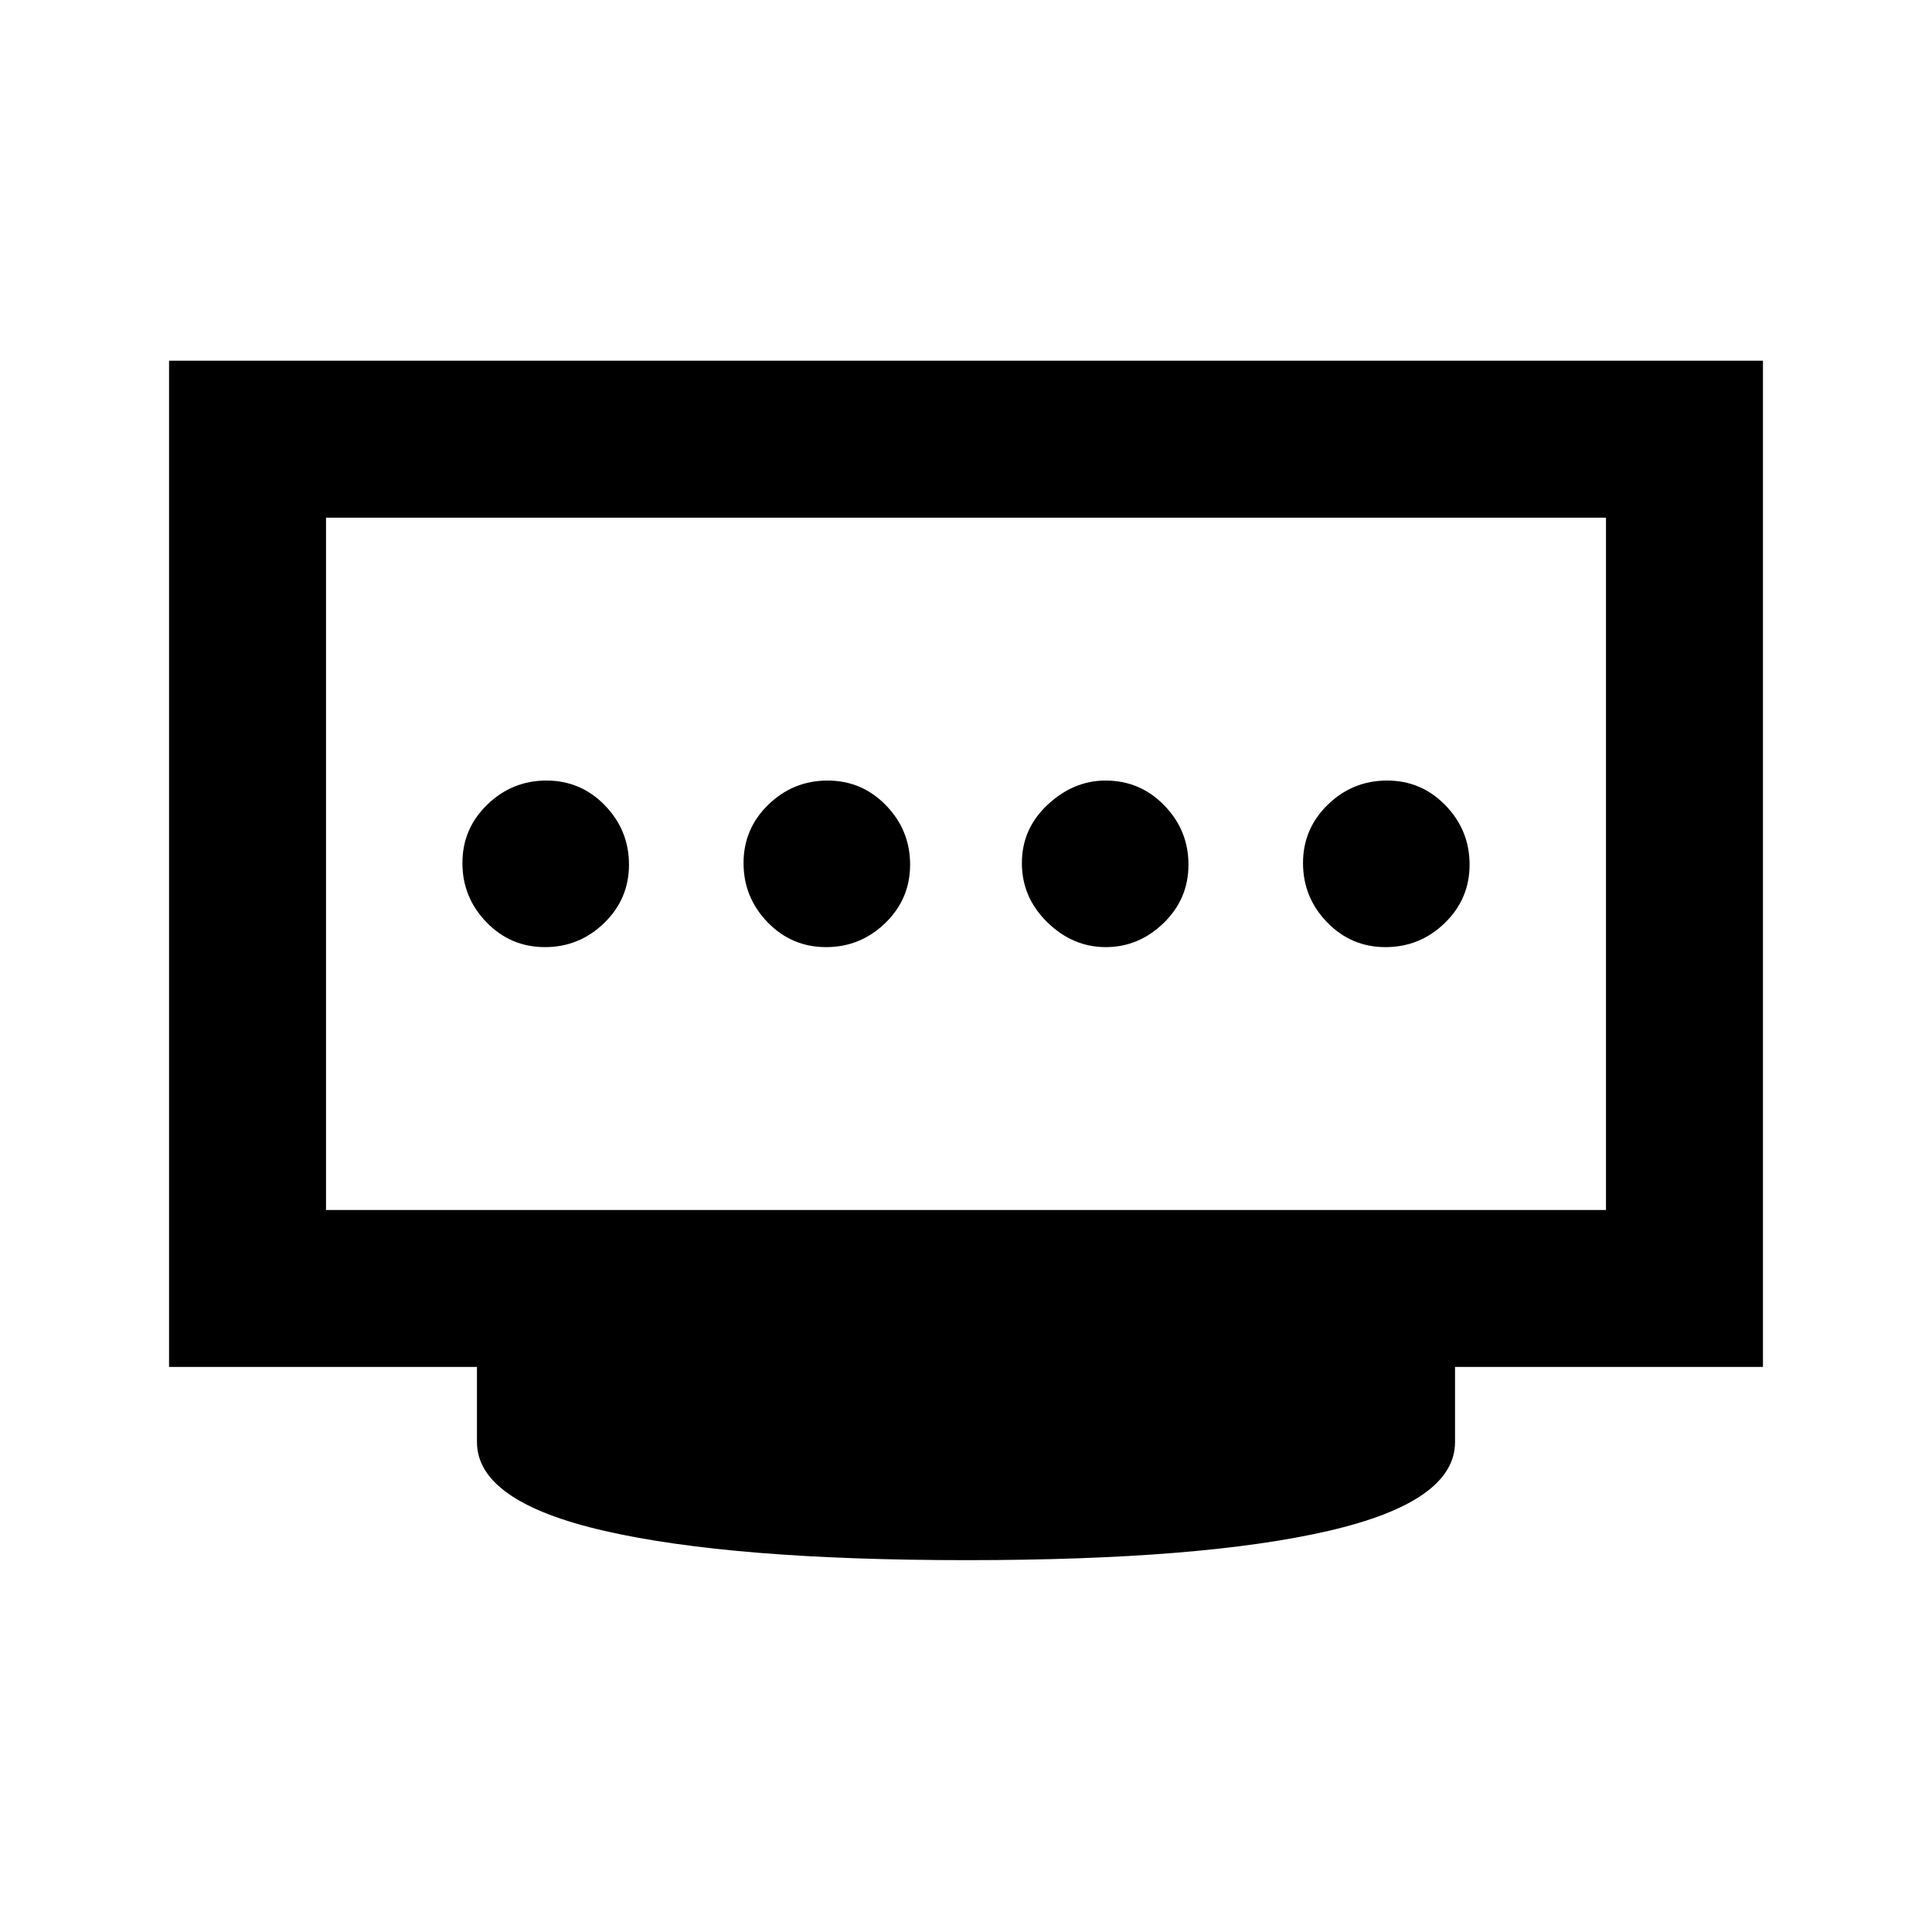 <svg xmlns="http://www.w3.org/2000/svg" height="20" viewBox="0 -960 960 960" width="20"><path d="M410.46-489.38q17.08 0 29.42-11.96 12.35-11.96 12.35-29.04t-11.96-29.43q-11.96-12.34-29.04-12.34t-29.42 11.96q-12.35 11.96-12.35 29.04 0 17.07 11.96 29.42 11.96 12.35 29.04 12.35Zm-139.69 0q17.08 0 29.42-11.96 12.35-11.96 12.35-29.04t-11.96-29.43q-11.96-12.34-29.04-12.34t-29.42 11.96q-12.35 11.96-12.35 29.04 0 17.07 11.96 29.42 11.96 12.35 29.04 12.35Zm278.67 0q16.41 0 28.75-11.96 12.35-11.96 12.35-29.04t-12.01-29.43q-12.01-12.34-29.17-12.34-15.9 0-28.74 11.96-12.85 11.96-12.85 29.04 0 17.07 12.64 29.42 12.63 12.35 29.03 12.35Zm139.02 0q17.08 0 29.42-11.96 12.35-11.96 12.35-29.04t-11.96-29.43q-11.96-12.34-29.04-12.34t-29.42 11.96q-12.35 11.96-12.35 29.04 0 17.07 11.96 29.42 11.96 12.35 29.04 12.35ZM162-358.77h636v-344H162v344Zm318.5 174q-116.73 0-180.11-14.54Q237-213.85 237-243.46v-37.31H84v-500h792v500H723v37.31q0 29.61-62.89 44.15-62.88 14.54-179.61 14.54Zm-318.5-174v-344 344Z"/></svg>